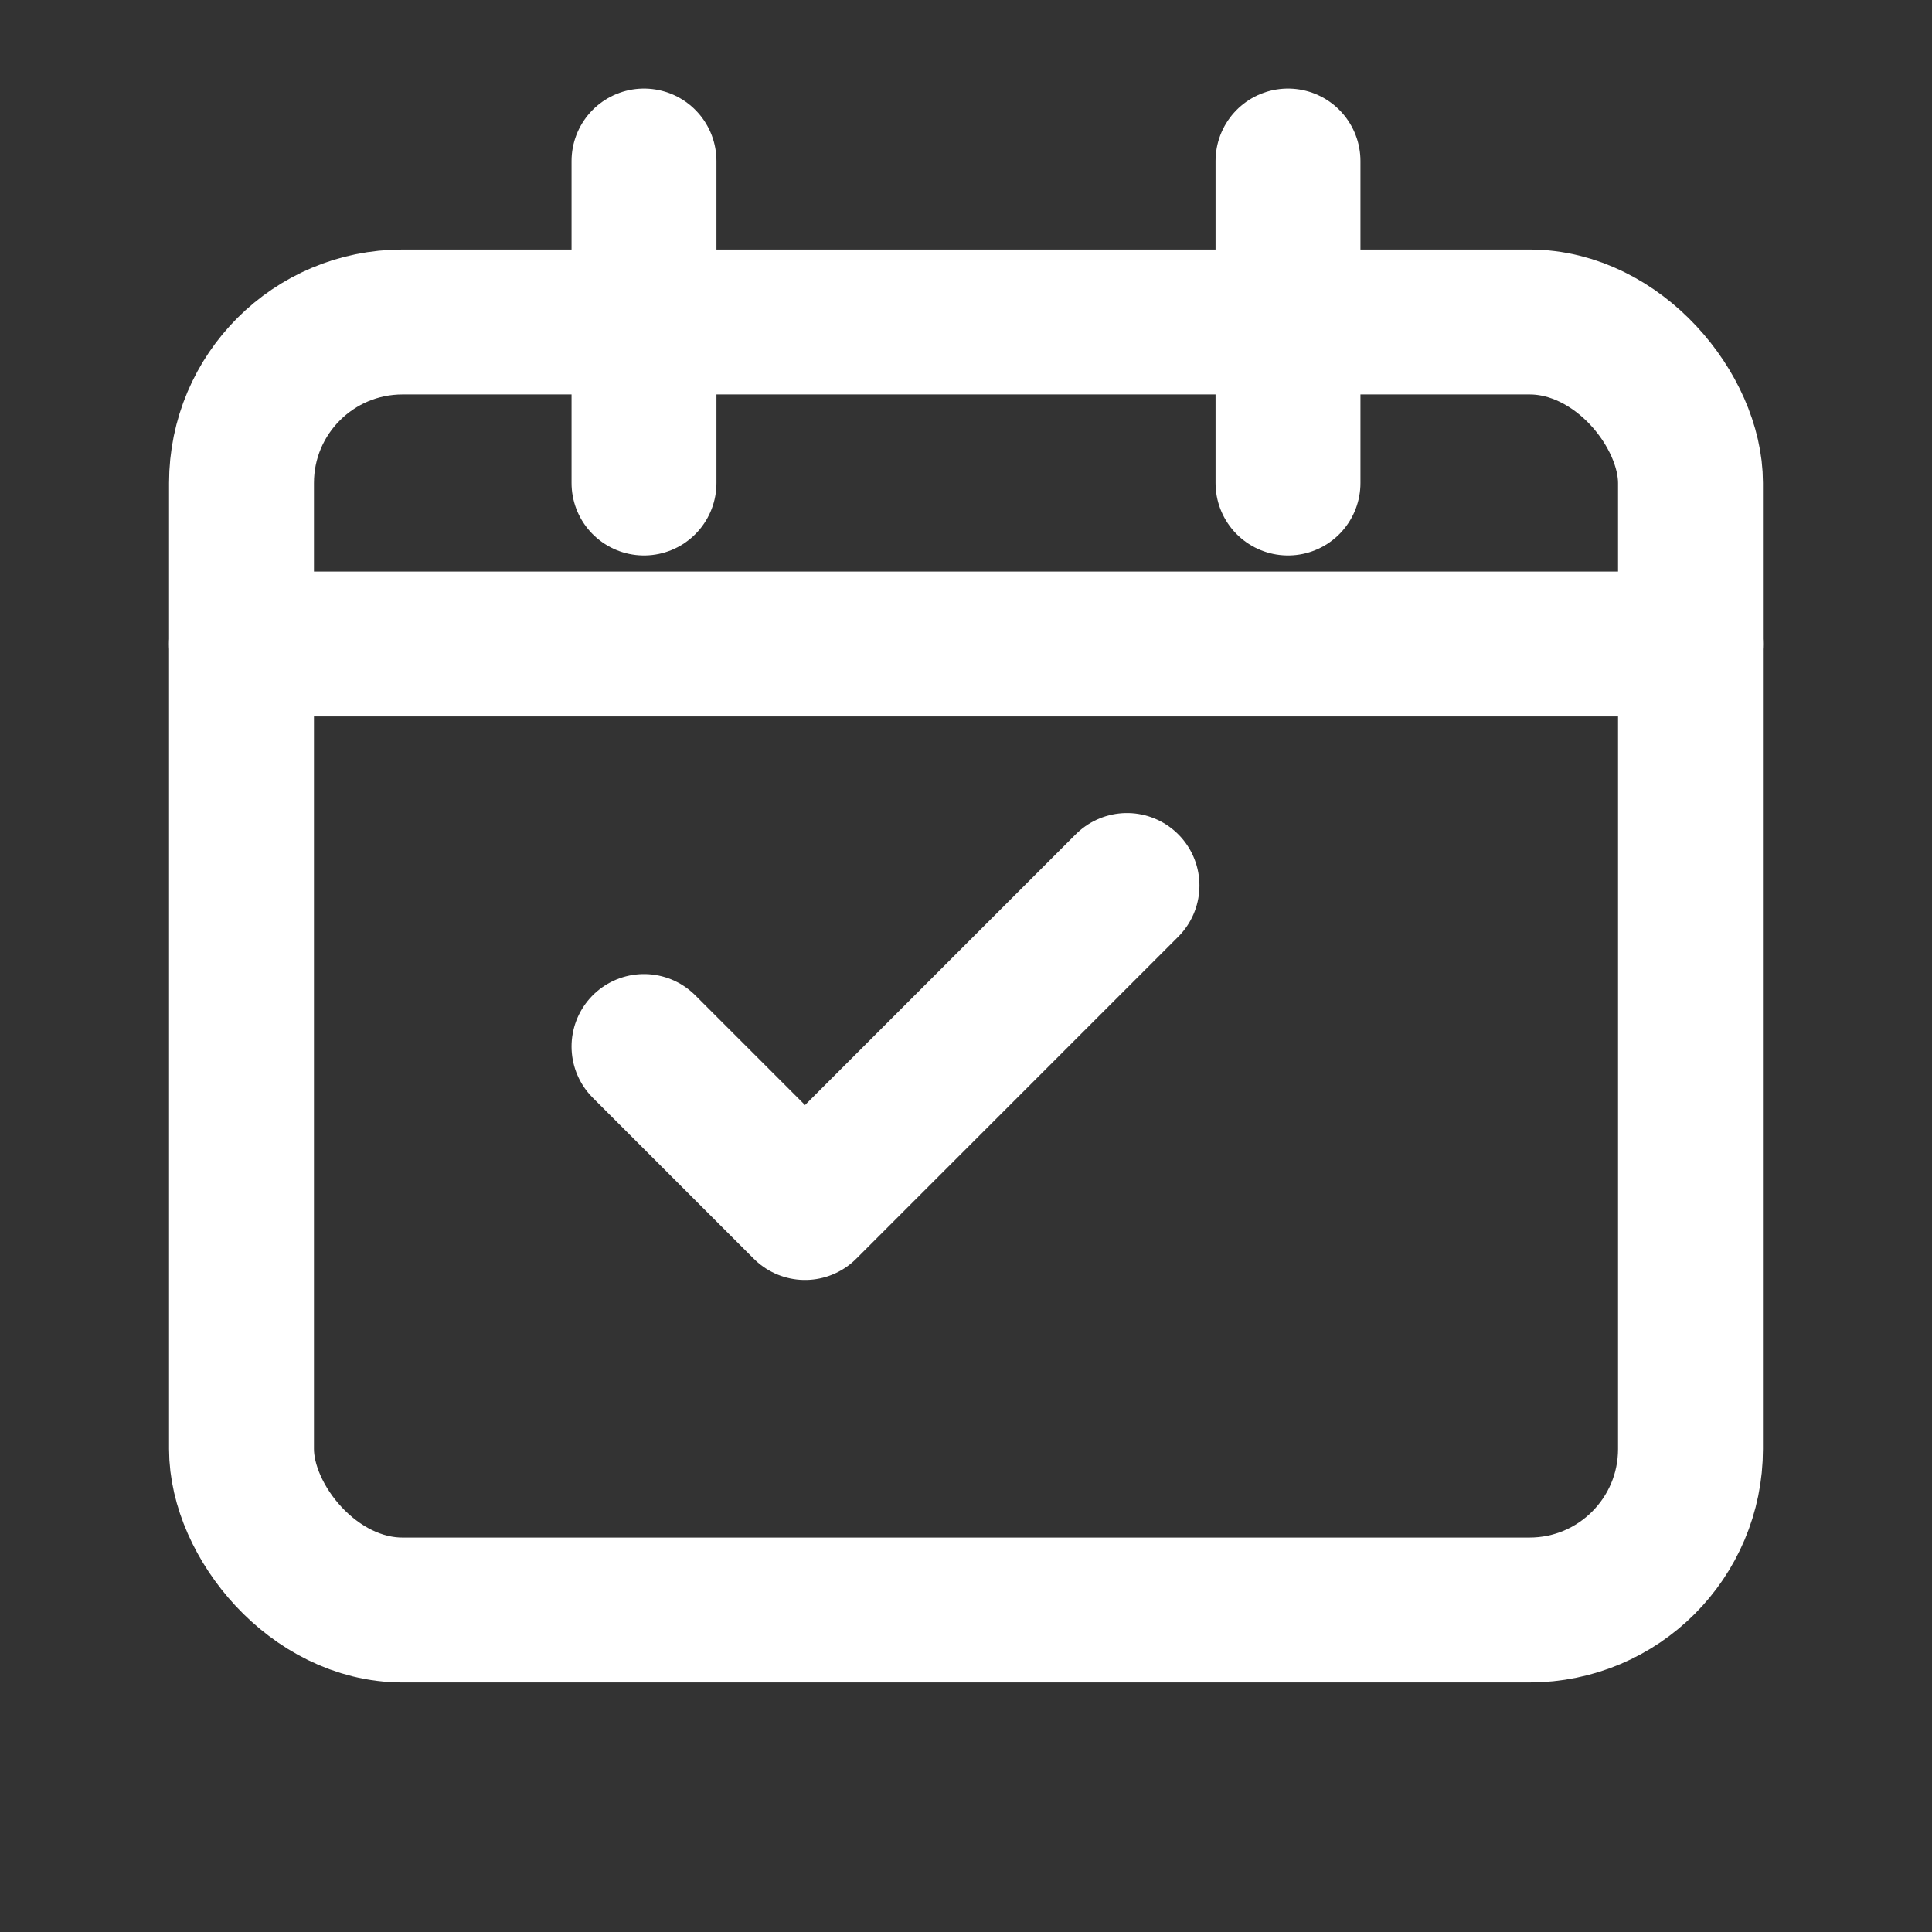 <svg xmlns="http://www.w3.org/2000/svg" viewBox="0 0 24 24" width="24" height="24" fill="none" stroke="#FFFFFF" stroke-width="1.8" stroke-linecap="round" stroke-linejoin="round">
  <rect x="0" y="0" width="24" height="24" fill="#333333" stroke="none"/>
  <rect x="3" y="4" width="18" height="16" rx="2" />
  <path d="M16 2v4M8 2v4" />
  <path d="M3 8h18" />
  <path d="M8 13l2 2 4-4" />
</svg>